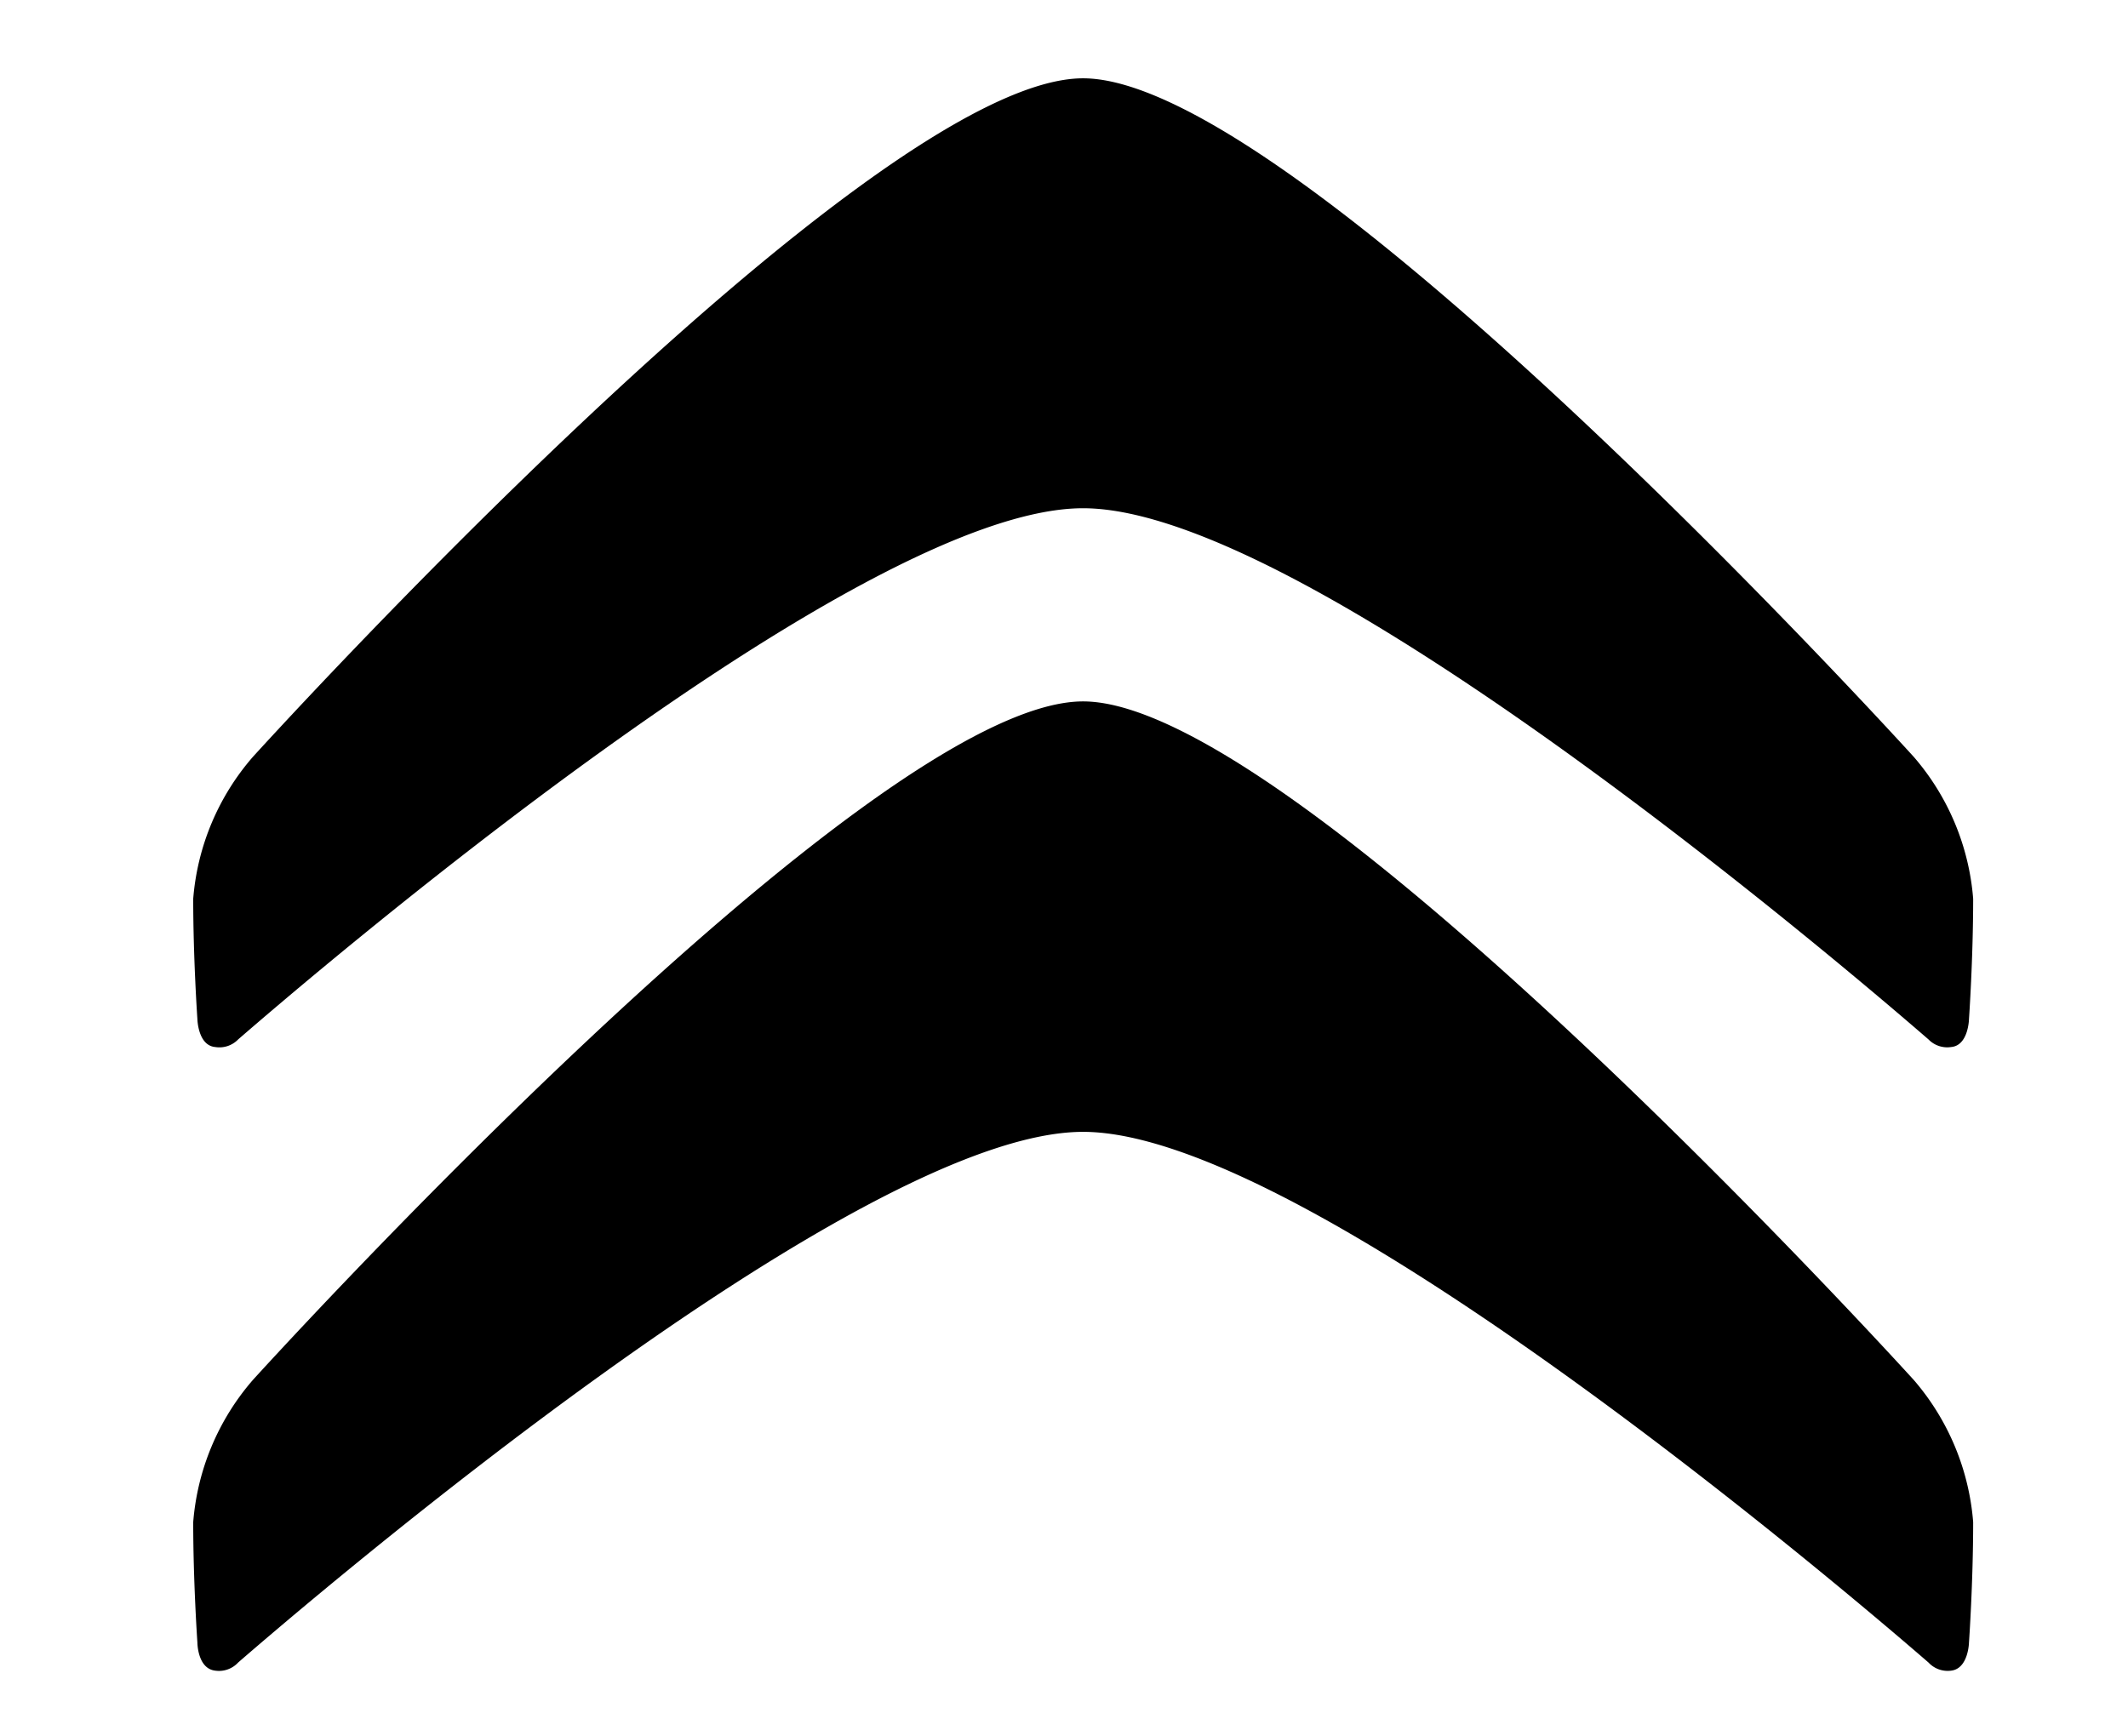 <svg id="Layer_1" data-name="Layer 1" xmlns="http://www.w3.org/2000/svg" viewBox="0 0 81.5 66.5"><title>speedometer</title><path d="M73.86,63.69a1,1,0,0,0,.87.31c.66-.08.68-1.08.68-1.08s.16-2.29.16-4.61a9.47,9.47,0,0,0-2.27-5.44s-23.57-26-31.82-26-31.8,26-31.8,26A9.45,9.45,0,0,0,7.4,58.31c0,2.31.16,4.61.16,4.61s0,1,.68,1.08a1,1,0,0,0,.88-.31c2.64-2.29,23.66-20.33,32.36-20.33S71.22,61.4,73.86,63.69Z"/><path d="M8.24,40.11a1,1,0,0,0,.88-.29c2.64-2.29,23.66-20.35,32.36-20.35S71.22,37.53,73.86,39.82a1,1,0,0,0,.87.29c.66-.06.68-1.07.68-1.07s.16-2.3.16-4.61A9.44,9.44,0,0,0,73.3,29S49.73,3,41.48,3,9.68,29,9.68,29A9.42,9.42,0,0,0,7.4,34.43c0,2.31.16,4.61.16,4.61S7.58,40.05,8.24,40.11Z"/></svg>